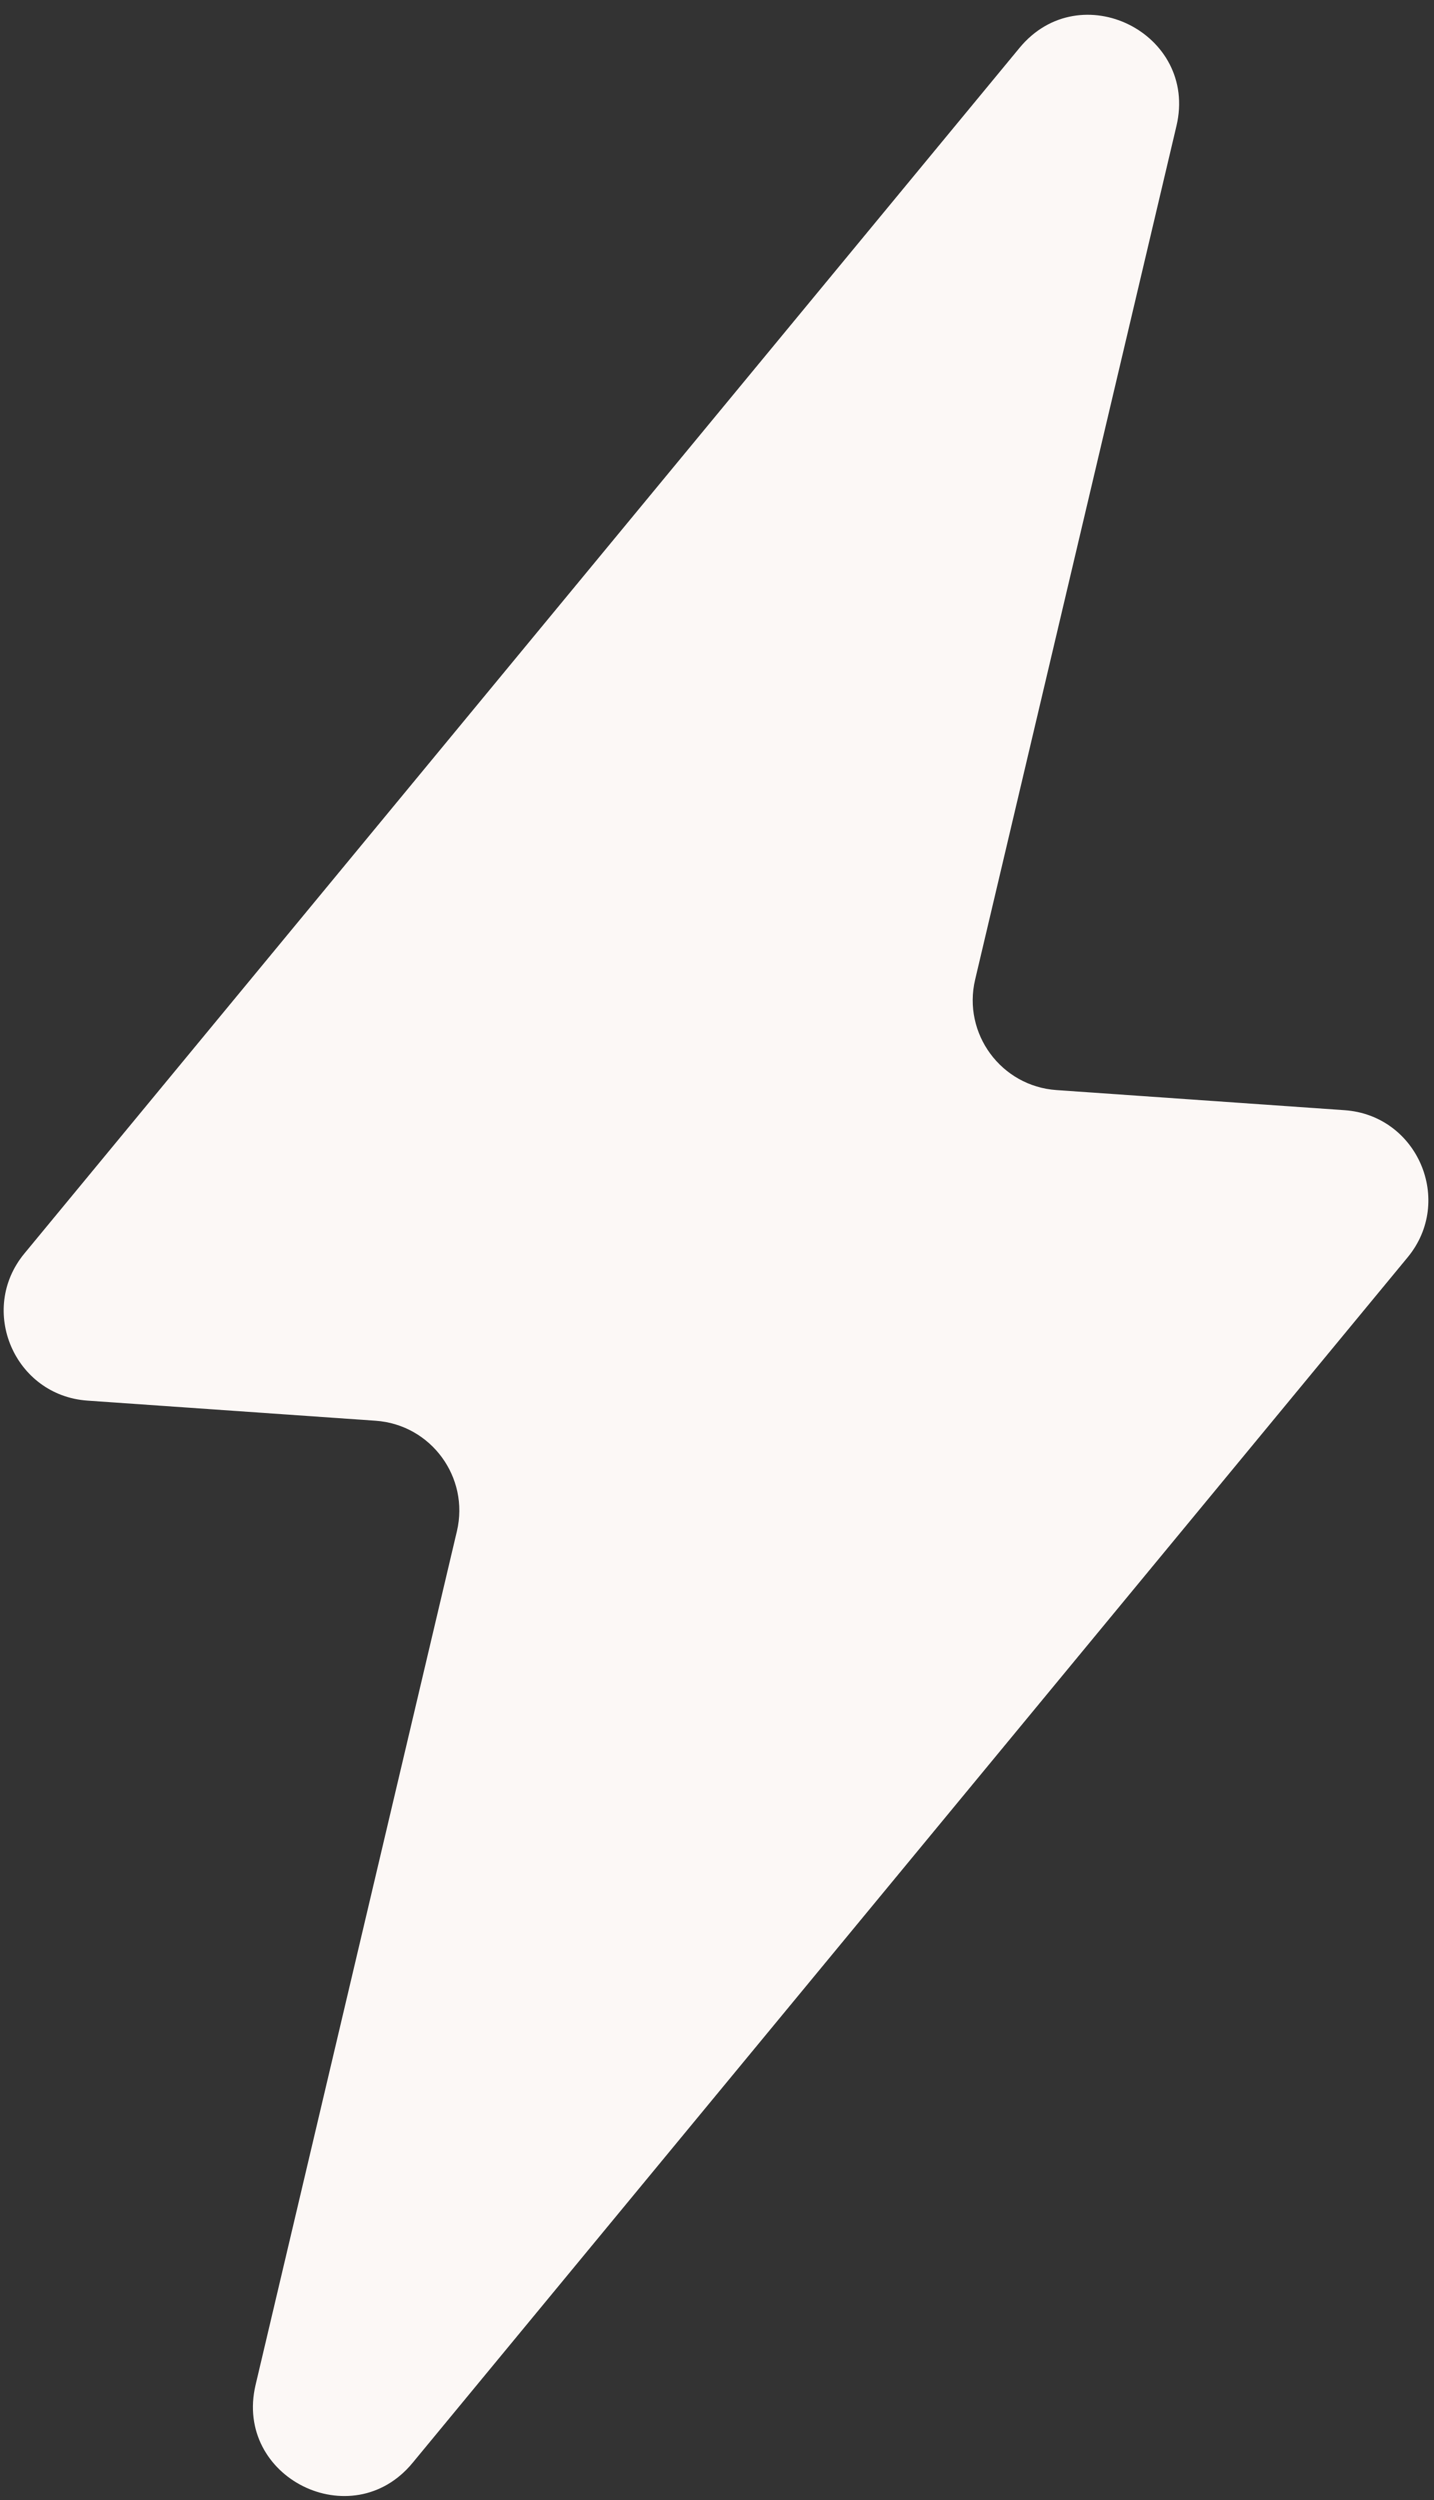 <svg width="66" height="115" viewBox="0 0 66 115" fill="none" xmlns="http://www.w3.org/2000/svg">
<rect x="0" y="0" width="66" height="115" fill="#333333" stroke="none"/>
<path id="Lightning 1" d="M54.147 5.791C55.153 1.527 49.713 -1.175 46.923 2.203L1.123 57.66C-1.022 60.257 0.667 64.194 4.028 64.428L17.286 65.353C19.834 65.531 21.615 67.95 21.029 70.435L11.763 109.705C10.757 113.969 16.197 116.671 18.987 113.293L64.787 57.836C66.932 55.238 65.243 51.302 61.882 51.068L48.624 50.143C46.076 49.965 44.295 47.546 44.881 45.06L54.147 5.791Z" fill="#FCF8F6"/>
</svg>
